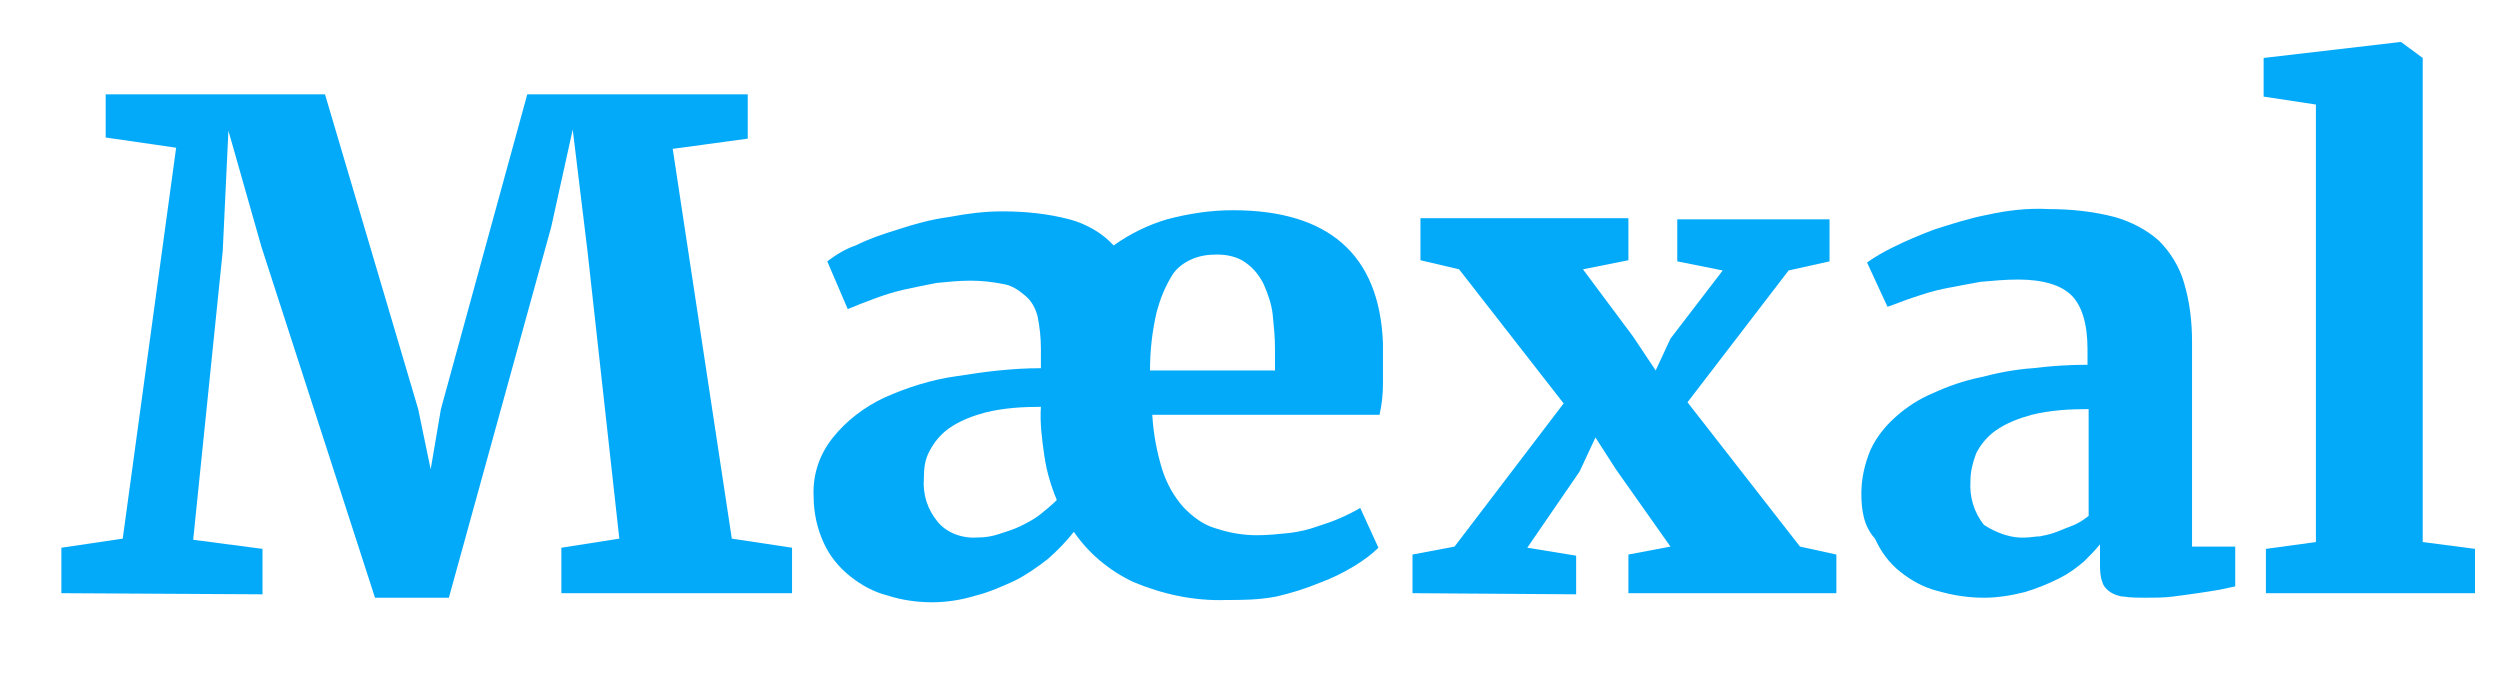 <?xml version="1.0" encoding="utf-8"?>
<!-- Generator: Adobe Illustrator 25.0.1, SVG Export Plug-In . SVG Version: 6.00 Build 0)  -->
<svg version="1.1" id="Layer_1" xmlns="http://www.w3.org/2000/svg" xmlns:xlink="http://www.w3.org/1999/xlink" x="0px" y="0px"
	 viewBox="0 0 220 60" style="enable-background:new 0 0 220 60;" xml:space="preserve">
<style type="text/css">
	.st0{fill:#03AAF9;}
</style>
<g id="Layer_4">
	<path class="st0" d="M5.4,52.2v-4l5.4-0.8L15.5,13l-6.2-0.9V8.3h19.3L36.8,36l1.1,5.3l0.9-5.3l7.6-27.7h19.4v3.9l-6.6,0.9l5.2,34.3
		l5.3,0.8v4H49.4v-4l5.1-0.8l-2.8-25.3l-1.3-10.7L48.5,20l-9,32.6H33L23,21.7l-2.9-10.2l-0.5,10.6L17,47.5l6.1,0.8v4L5.4,52.2z"/>
	<path class="st0" d="M107.9,52.8c-2.8,0.1-5.6-0.5-8.2-1.6c-2.1-1-3.9-2.5-5.2-4.4c-0.7,0.9-1.5,1.7-2.3,2.4
		c-0.9,0.7-1.9,1.4-2.9,1.9c-1.1,0.5-2.2,1-3.4,1.3C84.6,52.8,83.3,53,82,53s-2.7-0.2-3.9-0.6c-1.2-0.3-2.3-0.9-3.3-1.7
		c-1-0.8-1.8-1.8-2.3-2.9c-0.6-1.3-0.9-2.7-0.9-4.1c-0.1-1.9,0.5-3.7,1.7-5.2s2.8-2.7,4.5-3.5c2-0.9,4.2-1.6,6.4-1.9
		c2.5-0.4,4.9-0.7,7.4-0.7v-1.7c0-1-0.1-1.9-0.3-2.9c-0.2-0.7-0.5-1.3-1.1-1.8S89,25.1,88.3,25c-1-0.2-1.9-0.3-2.9-0.3s-2,0.1-3,0.2
		c-1,0.2-2,0.4-2.9,0.6c-0.9,0.2-1.8,0.5-2.6,0.8s-1.6,0.6-2.3,0.9L72.8,23c0.8-0.6,1.6-1.1,2.5-1.4c1.2-0.6,2.4-1,3.7-1.4
		c1.5-0.5,3-0.9,4.5-1.1c1.6-0.3,3.1-0.5,4.7-0.5c2,0,4,0.2,5.9,0.7c1.5,0.4,2.9,1.2,3.9,2.3c1.4-1,3-1.8,4.7-2.3
		c1.9-0.5,3.8-0.8,5.8-0.8c8.4,0,12.9,3.9,13.2,11.7c0,1.3,0,2.5,0,3.6c0,0.9-0.1,1.8-0.3,2.7h-20c0.1,1.7,0.4,3.3,0.9,4.9
		c0.4,1.2,1,2.3,1.9,3.3c0.8,0.8,1.7,1.5,2.8,1.8c1.2,0.4,2.4,0.6,3.6,0.6c1,0,1.9-0.1,2.9-0.2c0.8-0.1,1.7-0.3,2.5-0.6
		c1.3-0.4,2.5-0.9,3.7-1.6l1.6,3.5c-0.6,0.6-1.3,1.1-2.1,1.6c-1,0.6-2,1.1-3.1,1.5c-1.2,0.5-2.5,0.9-3.8,1.2
		C110.7,52.8,109.3,52.8,107.9,52.8z M86,47.3c0.7,0,1.3-0.1,1.9-0.3c0.6-0.2,1.3-0.4,1.9-0.7c0.6-0.3,1.2-0.6,1.7-1s1-0.8,1.5-1.3
		c-0.5-1.2-0.9-2.5-1.1-3.9s-0.4-2.9-0.3-4.3l0,0c-1.6,0-3.3,0.1-4.9,0.5c-1.1,0.3-2.2,0.7-3.2,1.4c-0.7,0.5-1.3,1.2-1.7,2
		c-0.4,0.7-0.5,1.5-0.5,2.4c-0.1,1.4,0.3,2.7,1.2,3.8C83.3,46.9,84.7,47.4,86,47.3z M107.1,22.4c-0.8,0-1.5,0.1-2.2,0.4
		s-1.4,0.8-1.8,1.5c-0.6,1-1,2-1.3,3.1c-0.4,1.7-0.6,3.4-0.6,5.2h11c0-0.1,0-0.2,0-0.4c0-0.2,0-0.3,0-0.5s0-0.4,0-0.6v-0.4
		c0-1-0.1-2-0.2-3c-0.1-0.9-0.4-1.8-0.8-2.7c-0.4-0.8-0.9-1.4-1.6-1.9C108.9,22.6,108,22.4,107.1,22.4L107.1,22.4z"/>
	<path class="st0" d="M124.3,52.2v-3.4l3.7-0.7l9.6-12.6l-9.2-11.8l-3.4-0.8v-3.7h18.3v3.7l-4,0.8l4.4,5.9l2,3l1.3-2.8l4.6-6l-4-0.8
		v-3.7H161v3.7l-3.6,0.8l-8.9,11.6l9.9,12.7l3.2,0.7v3.4h-18.3v-3.4l3.7-0.7l-4.8-6.8l-1.8-2.8l-1.4,3l-4.6,6.7l4.3,0.7v3.4
		L124.3,52.2z"/>
	<path class="st0" d="M163.8,43.4c0-1.3,0.3-2.6,0.8-3.8c0.5-1.1,1.3-2.1,2.2-2.9c1-0.9,2.1-1.6,3.3-2.1c1.3-0.6,2.7-1.1,4.2-1.4
		c1.5-0.4,3.1-0.7,4.6-0.8c1.6-0.2,3.2-0.3,4.8-0.3v-1.4c0-2.2-0.5-3.8-1.4-4.7s-2.5-1.4-4.7-1.4c-1.1,0-2.2,0.1-3.3,0.2
		c-1.1,0.2-2.2,0.4-3.2,0.6c-1,0.2-1.9,0.5-2.8,0.8c-0.9,0.3-1.6,0.6-2.2,0.8l0,0l-1.8-3.9c0.7-0.5,1.4-0.9,2.2-1.3
		c1.2-0.6,2.4-1.1,3.7-1.6c1.6-0.5,3.1-1,4.7-1.3c1.8-0.4,3.6-0.6,5.4-0.5c1.9,0,3.9,0.2,5.8,0.7c1.4,0.4,2.8,1.1,3.9,2.1
		c1,1,1.8,2.3,2.2,3.7c0.5,1.7,0.7,3.4,0.7,5.2v18h3.8v3.5l-1.4,0.3c-0.6,0.1-1.2,0.2-1.9,0.3s-1.4,0.2-2.2,0.3s-1.6,0.1-2.4,0.1
		c-0.6,0-1.3,0-1.9-0.1c-0.4,0-0.9-0.2-1.2-0.4c-0.3-0.2-0.6-0.5-0.7-0.9c-0.2-0.5-0.2-1.1-0.2-1.6v-1.7c-0.4,0.5-0.9,1-1.4,1.5
		c-0.7,0.6-1.4,1.1-2.2,1.5c-1,0.5-2,0.9-3,1.2c-1.2,0.3-2.4,0.5-3.6,0.5c-1.4,0-2.7-0.2-4.1-0.6c-1.2-0.3-2.3-0.9-3.3-1.7
		c-1-0.8-1.7-1.8-2.2-2.9C164,46.3,163.8,44.9,163.8,43.4z M178.3,47.3c0.4,0,0.8-0.1,1.2-0.1c0.5-0.1,1-0.2,1.5-0.4
		c0.5-0.2,1-0.4,1.5-0.6s0.9-0.5,1.3-0.8V36c-1.7,0-3.4,0.1-5,0.5c-1.1,0.3-2.2,0.7-3.2,1.4c-0.7,0.5-1.3,1.2-1.7,2
		c-0.3,0.8-0.5,1.6-0.5,2.4c-0.1,1.4,0.3,2.8,1.2,3.9C175.7,46.9,177,47.4,178.3,47.3z"/>
	<path class="st0" d="M199.4,52.2v-3.9l4.4-0.6V9.2l-4.6-0.7V5.1l12-1.4h0.1l1.9,1.4v42.6l4.6,0.6v3.9L199.4,52.2z"/>
</g>
</svg>
